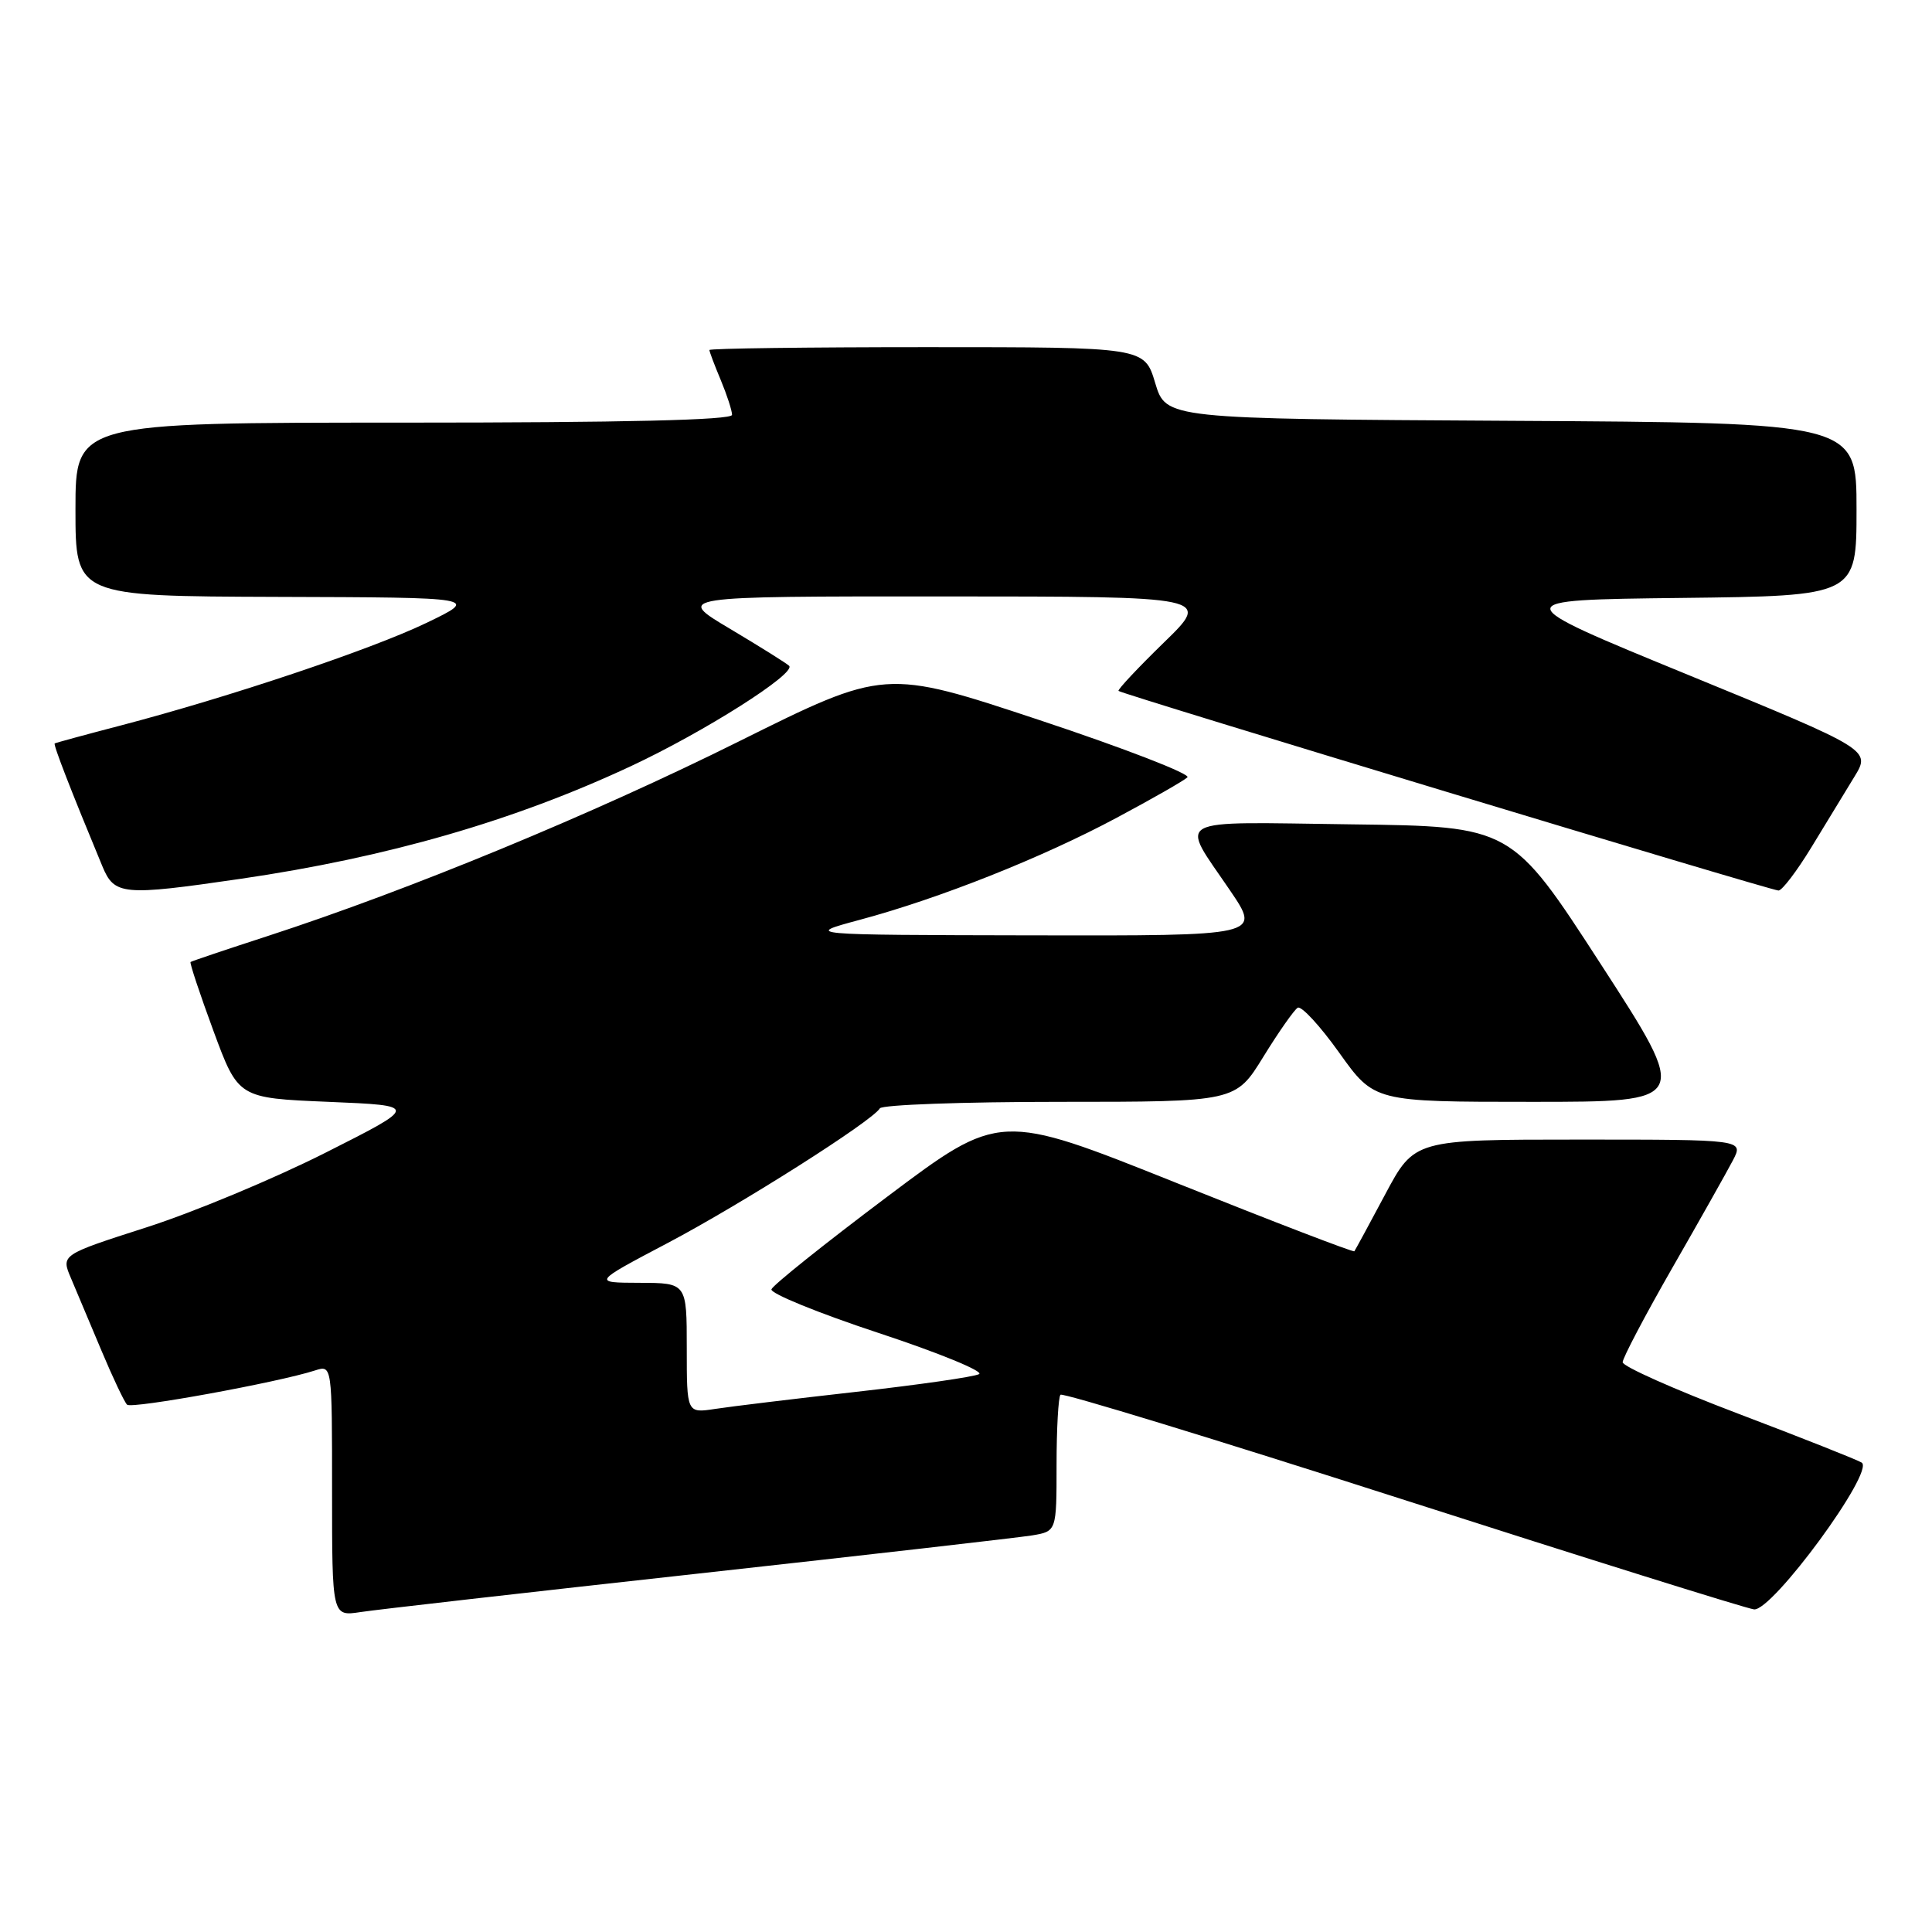 <?xml version="1.0" encoding="UTF-8" standalone="no"?>
<!DOCTYPE svg PUBLIC "-//W3C//DTD SVG 1.1//EN" "http://www.w3.org/Graphics/SVG/1.1/DTD/svg11.dtd" >
<svg xmlns="http://www.w3.org/2000/svg" xmlns:xlink="http://www.w3.org/1999/xlink" version="1.1" viewBox="0 0 256 256">
 <g >
 <path fill="currentColor"
d=" M 92.50 208.51 C 115.05 206.02 134.96 203.74 136.75 203.45 C 140.00 202.91 140.00 202.91 140.00 194.12 C 140.00 189.29 140.24 185.10 140.52 184.81 C 140.81 184.52 161.17 190.75 185.77 198.65 C 210.37 206.55 231.36 213.12 232.41 213.25 C 234.81 213.56 248.48 194.92 246.68 193.80 C 246.05 193.41 238.67 190.49 230.27 187.30 C 221.87 184.11 215.00 181.05 215.01 180.50 C 215.01 179.95 217.97 174.32 221.59 168.00 C 225.22 161.68 228.83 155.26 229.62 153.75 C 231.05 151.00 231.05 151.00 209.24 151.00 C 187.42 151.00 187.42 151.00 183.55 158.25 C 181.43 162.24 179.58 165.63 179.46 165.80 C 179.34 165.96 168.71 161.88 155.85 156.73 C 132.46 147.37 132.46 147.37 117.51 158.61 C 109.28 164.79 102.40 170.30 102.22 170.84 C 102.04 171.38 108.43 173.99 116.43 176.63 C 124.43 179.27 130.41 181.73 129.73 182.08 C 129.06 182.44 121.75 183.49 113.50 184.42 C 105.25 185.35 96.81 186.37 94.75 186.69 C 91.00 187.26 91.00 187.26 91.00 178.63 C 91.00 170.00 91.00 170.00 84.75 169.98 C 78.50 169.96 78.50 169.96 88.50 164.69 C 98.24 159.55 115.52 148.59 116.59 146.86 C 116.88 146.39 127.60 146.00 140.42 146.00 C 163.72 146.00 163.72 146.00 167.40 140.03 C 169.42 136.75 171.47 133.83 171.95 133.53 C 172.43 133.24 174.91 135.92 177.46 139.50 C 182.10 146.00 182.10 146.00 203.01 146.00 C 223.93 146.00 223.93 146.00 212.11 127.75 C 200.29 109.50 200.29 109.50 179.03 109.23 C 154.85 108.92 156.30 108.13 163.01 118.02 C 167.07 124.00 167.07 124.00 136.79 123.94 C 106.50 123.88 106.50 123.88 113.93 121.88 C 124.52 119.04 138.13 113.63 148.00 108.34 C 152.68 105.84 156.88 103.44 157.34 103.00 C 157.81 102.57 148.98 99.15 137.72 95.41 C 117.25 88.62 117.25 88.62 97.87 98.26 C 78.46 107.92 54.22 117.93 35.50 124.02 C 30.00 125.81 25.39 127.36 25.25 127.47 C 25.11 127.58 26.47 131.68 28.28 136.59 C 31.57 145.50 31.57 145.50 43.53 146.00 C 55.50 146.50 55.50 146.50 43.09 152.76 C 36.27 156.20 25.60 160.65 19.38 162.64 C 8.08 166.27 8.08 166.27 9.41 169.38 C 10.13 171.10 11.95 175.43 13.46 179.00 C 14.96 182.57 16.48 185.78 16.84 186.13 C 17.46 186.71 36.80 183.19 41.75 181.59 C 44.00 180.87 44.00 180.87 44.00 197.52 C 44.00 214.18 44.00 214.18 47.75 213.61 C 49.81 213.29 69.95 211.00 92.50 208.51 Z  M 31.87 116.45 C 51.32 113.61 68.12 108.76 83.62 101.51 C 93.33 96.97 105.55 89.22 104.56 88.22 C 104.23 87.90 100.71 85.69 96.73 83.32 C 89.50 79.02 89.50 79.02 125.00 79.03 C 160.50 79.04 160.50 79.04 154.21 85.15 C 150.76 88.51 148.06 91.39 148.21 91.55 C 148.65 91.98 234.66 118.00 235.66 118.00 C 236.14 118.00 238.10 115.42 240.02 112.27 C 241.93 109.12 244.49 104.93 245.70 102.95 C 247.90 99.36 247.90 99.36 223.70 89.43 C 199.50 79.50 199.50 79.50 222.75 79.23 C 246.00 78.96 246.00 78.96 246.00 67.49 C 246.00 56.02 246.00 56.02 200.25 55.76 C 154.50 55.50 154.50 55.50 153.07 50.75 C 151.65 46.00 151.65 46.00 122.82 46.00 C 106.97 46.00 94.00 46.17 94.00 46.38 C 94.00 46.59 94.67 48.37 95.50 50.35 C 96.32 52.32 97.00 54.40 97.00 54.97 C 97.00 55.66 82.74 56.00 53.50 56.00 C 10.00 56.00 10.00 56.00 10.00 67.50 C 10.00 79.00 10.00 79.00 36.75 79.09 C 63.50 79.17 63.50 79.17 56.50 82.54 C 49.16 86.07 30.40 92.36 16.00 96.13 C 11.32 97.35 7.39 98.42 7.25 98.51 C 7.03 98.65 9.39 104.73 13.55 114.75 C 15.16 118.64 16.21 118.73 31.87 116.45 Z "/>
</g>
</svg>